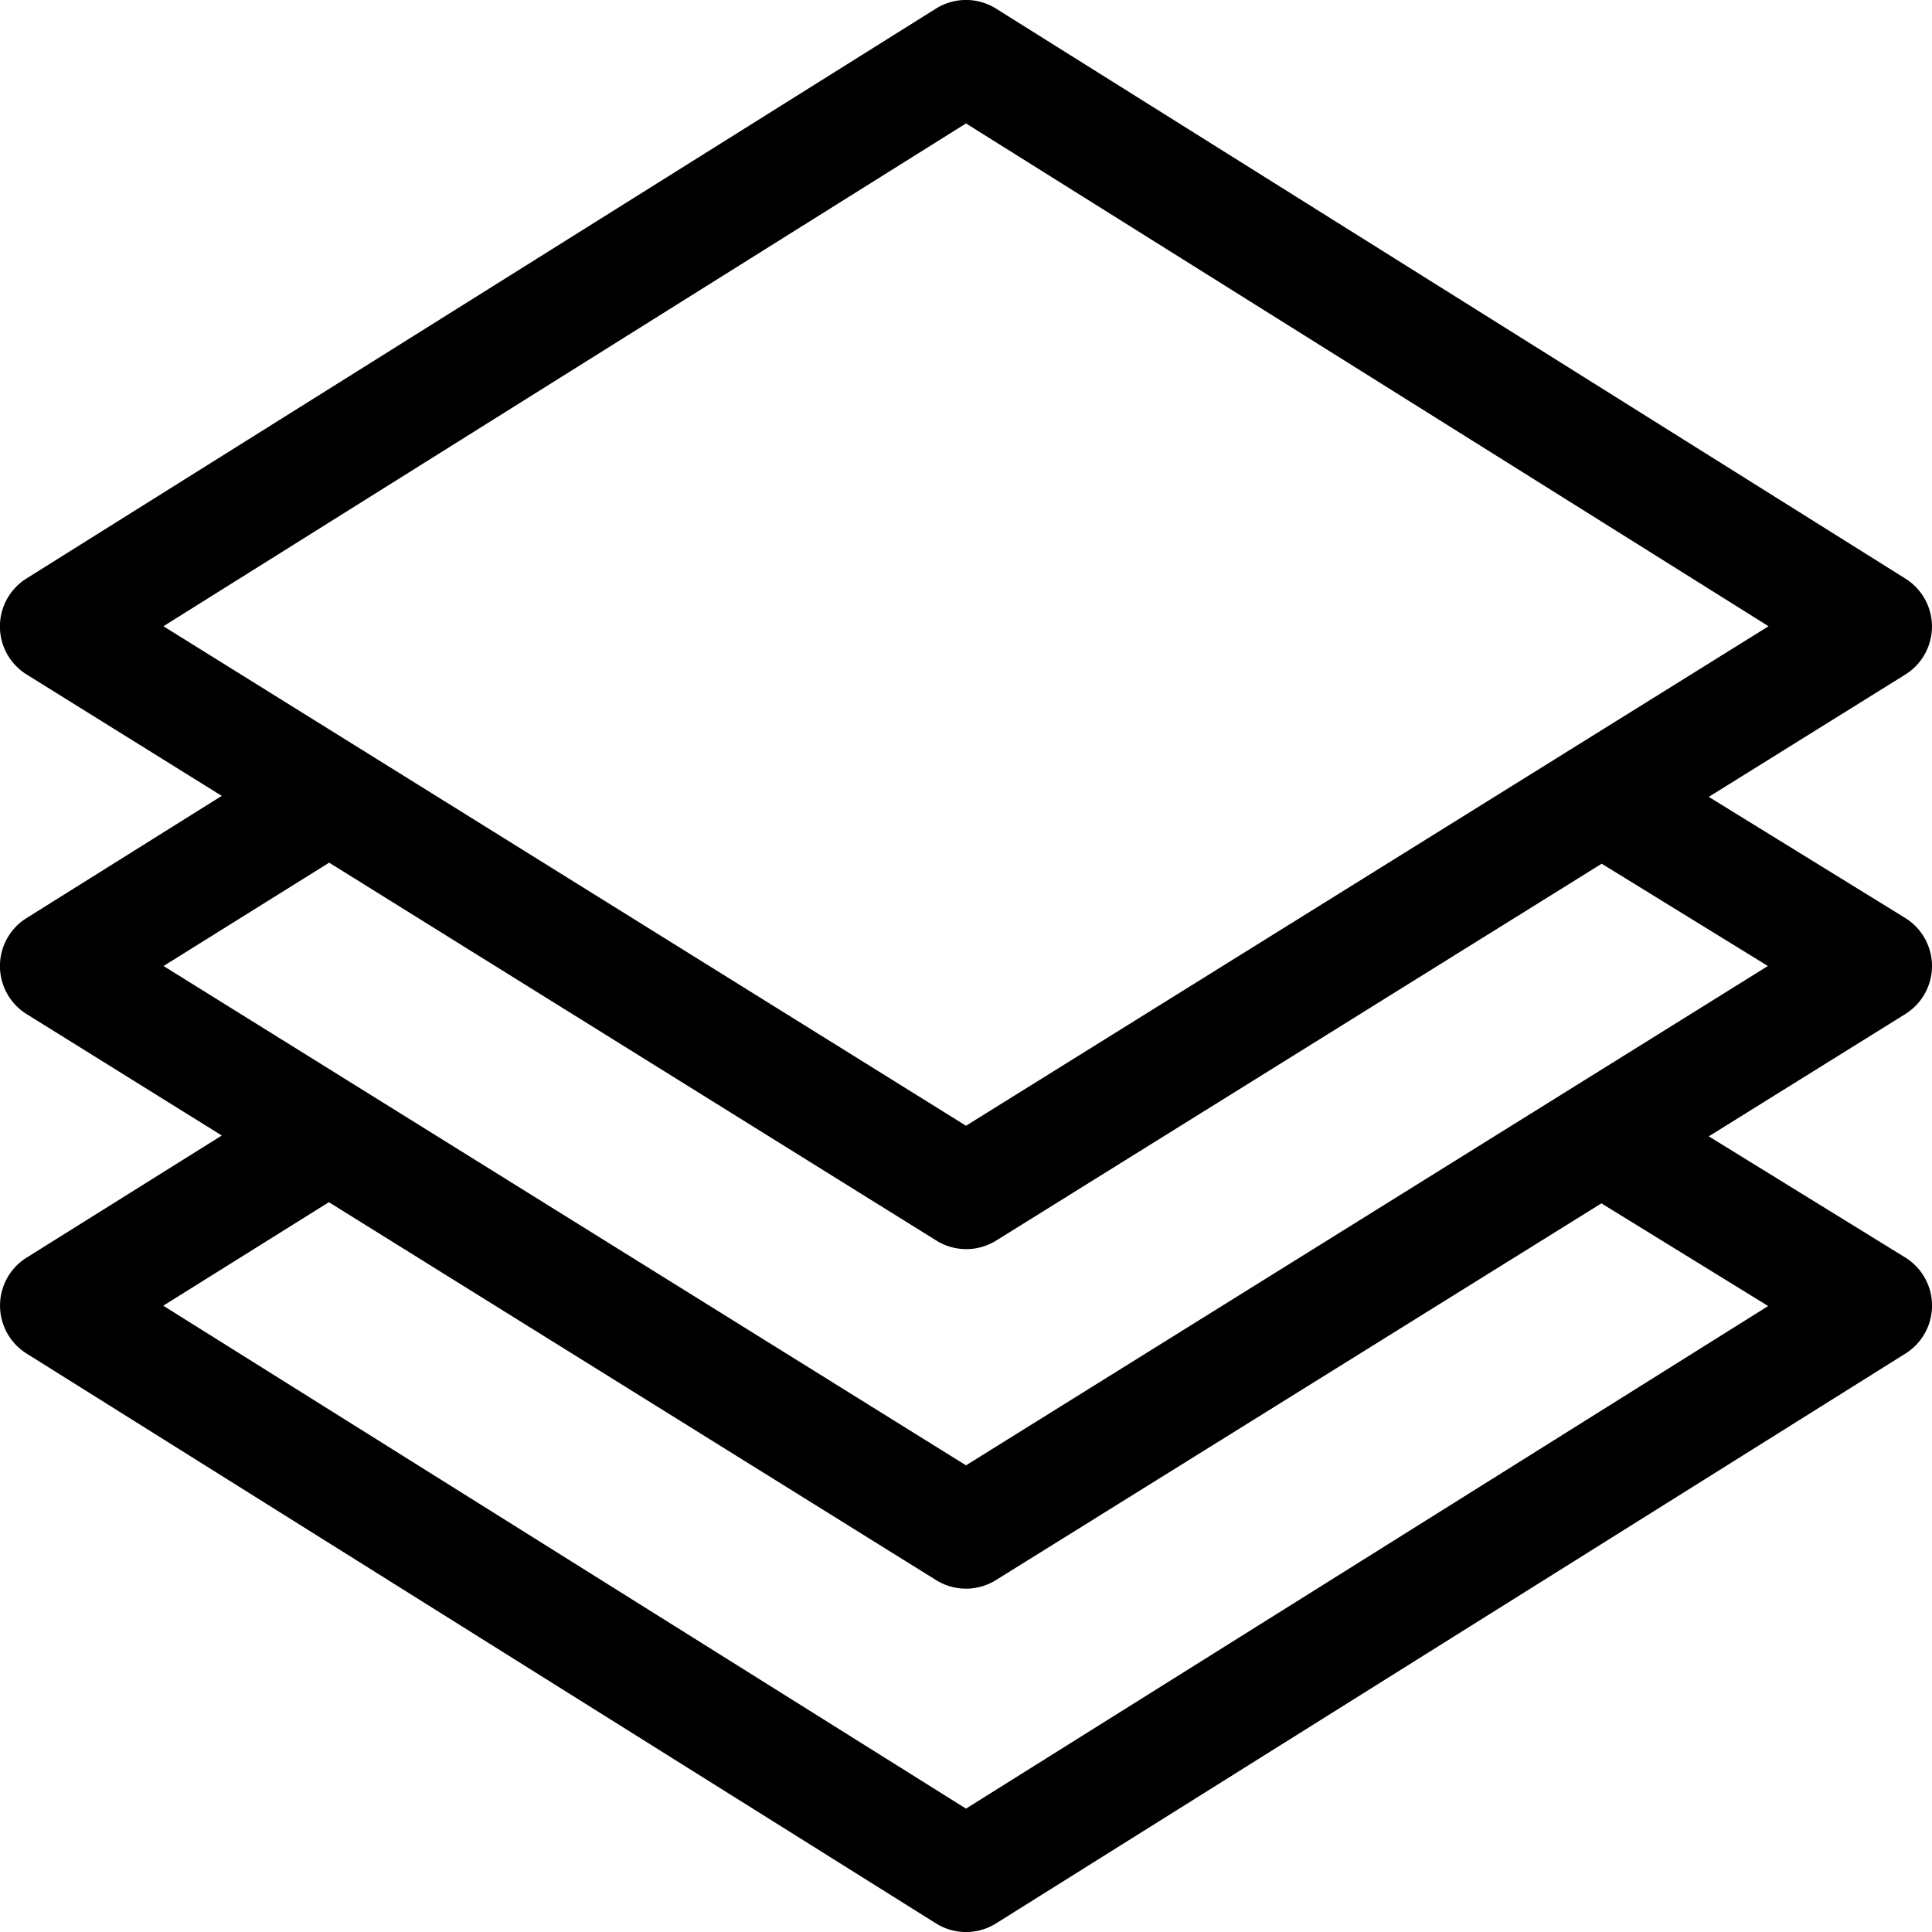 <svg viewBox="0 0 35 35" xmlns="http://www.w3.org/2000/svg"><path d="m35 17.5a1.026 1.026 0 0 0 -.487-.871l-3.557-2.193 3.561-2.216a1.025 1.025 0 0 0 0-1.739l-16.473-10.325a1.025 1.025 0 0 0 -1.089 0l-16.474 10.323a1.025 1.025 0 0 0 0 1.739l3.536 2.2-3.535 2.213a1.025 1.025 0 0 0 0 1.74l3.536 2.2-3.536 2.212a1.025 1.025 0 0 0 0 1.738l16.474 10.323a1.025 1.025 0 0 0 1.089 0l16.474-10.323a1.025 1.025 0 0 0 -.006-1.742l-3.557-2.193 3.561-2.216a1.025 1.025 0 0 0 .483-.87zm-32.039-6.155 14.539-9.109 14.539 9.109-14.539 9.049zm29.071 12.315-14.532 9.105-14.542-9.111 3-1.875 11 6.846a1.025 1.025 0 0 0 1.084 0l10.969-6.825zm-14.532 2.886-14.537-9.046 3-1.872 11 6.846a1.025 1.025 0 0 0 1.084 0l10.969-6.827 3.011 1.853z"/></svg>